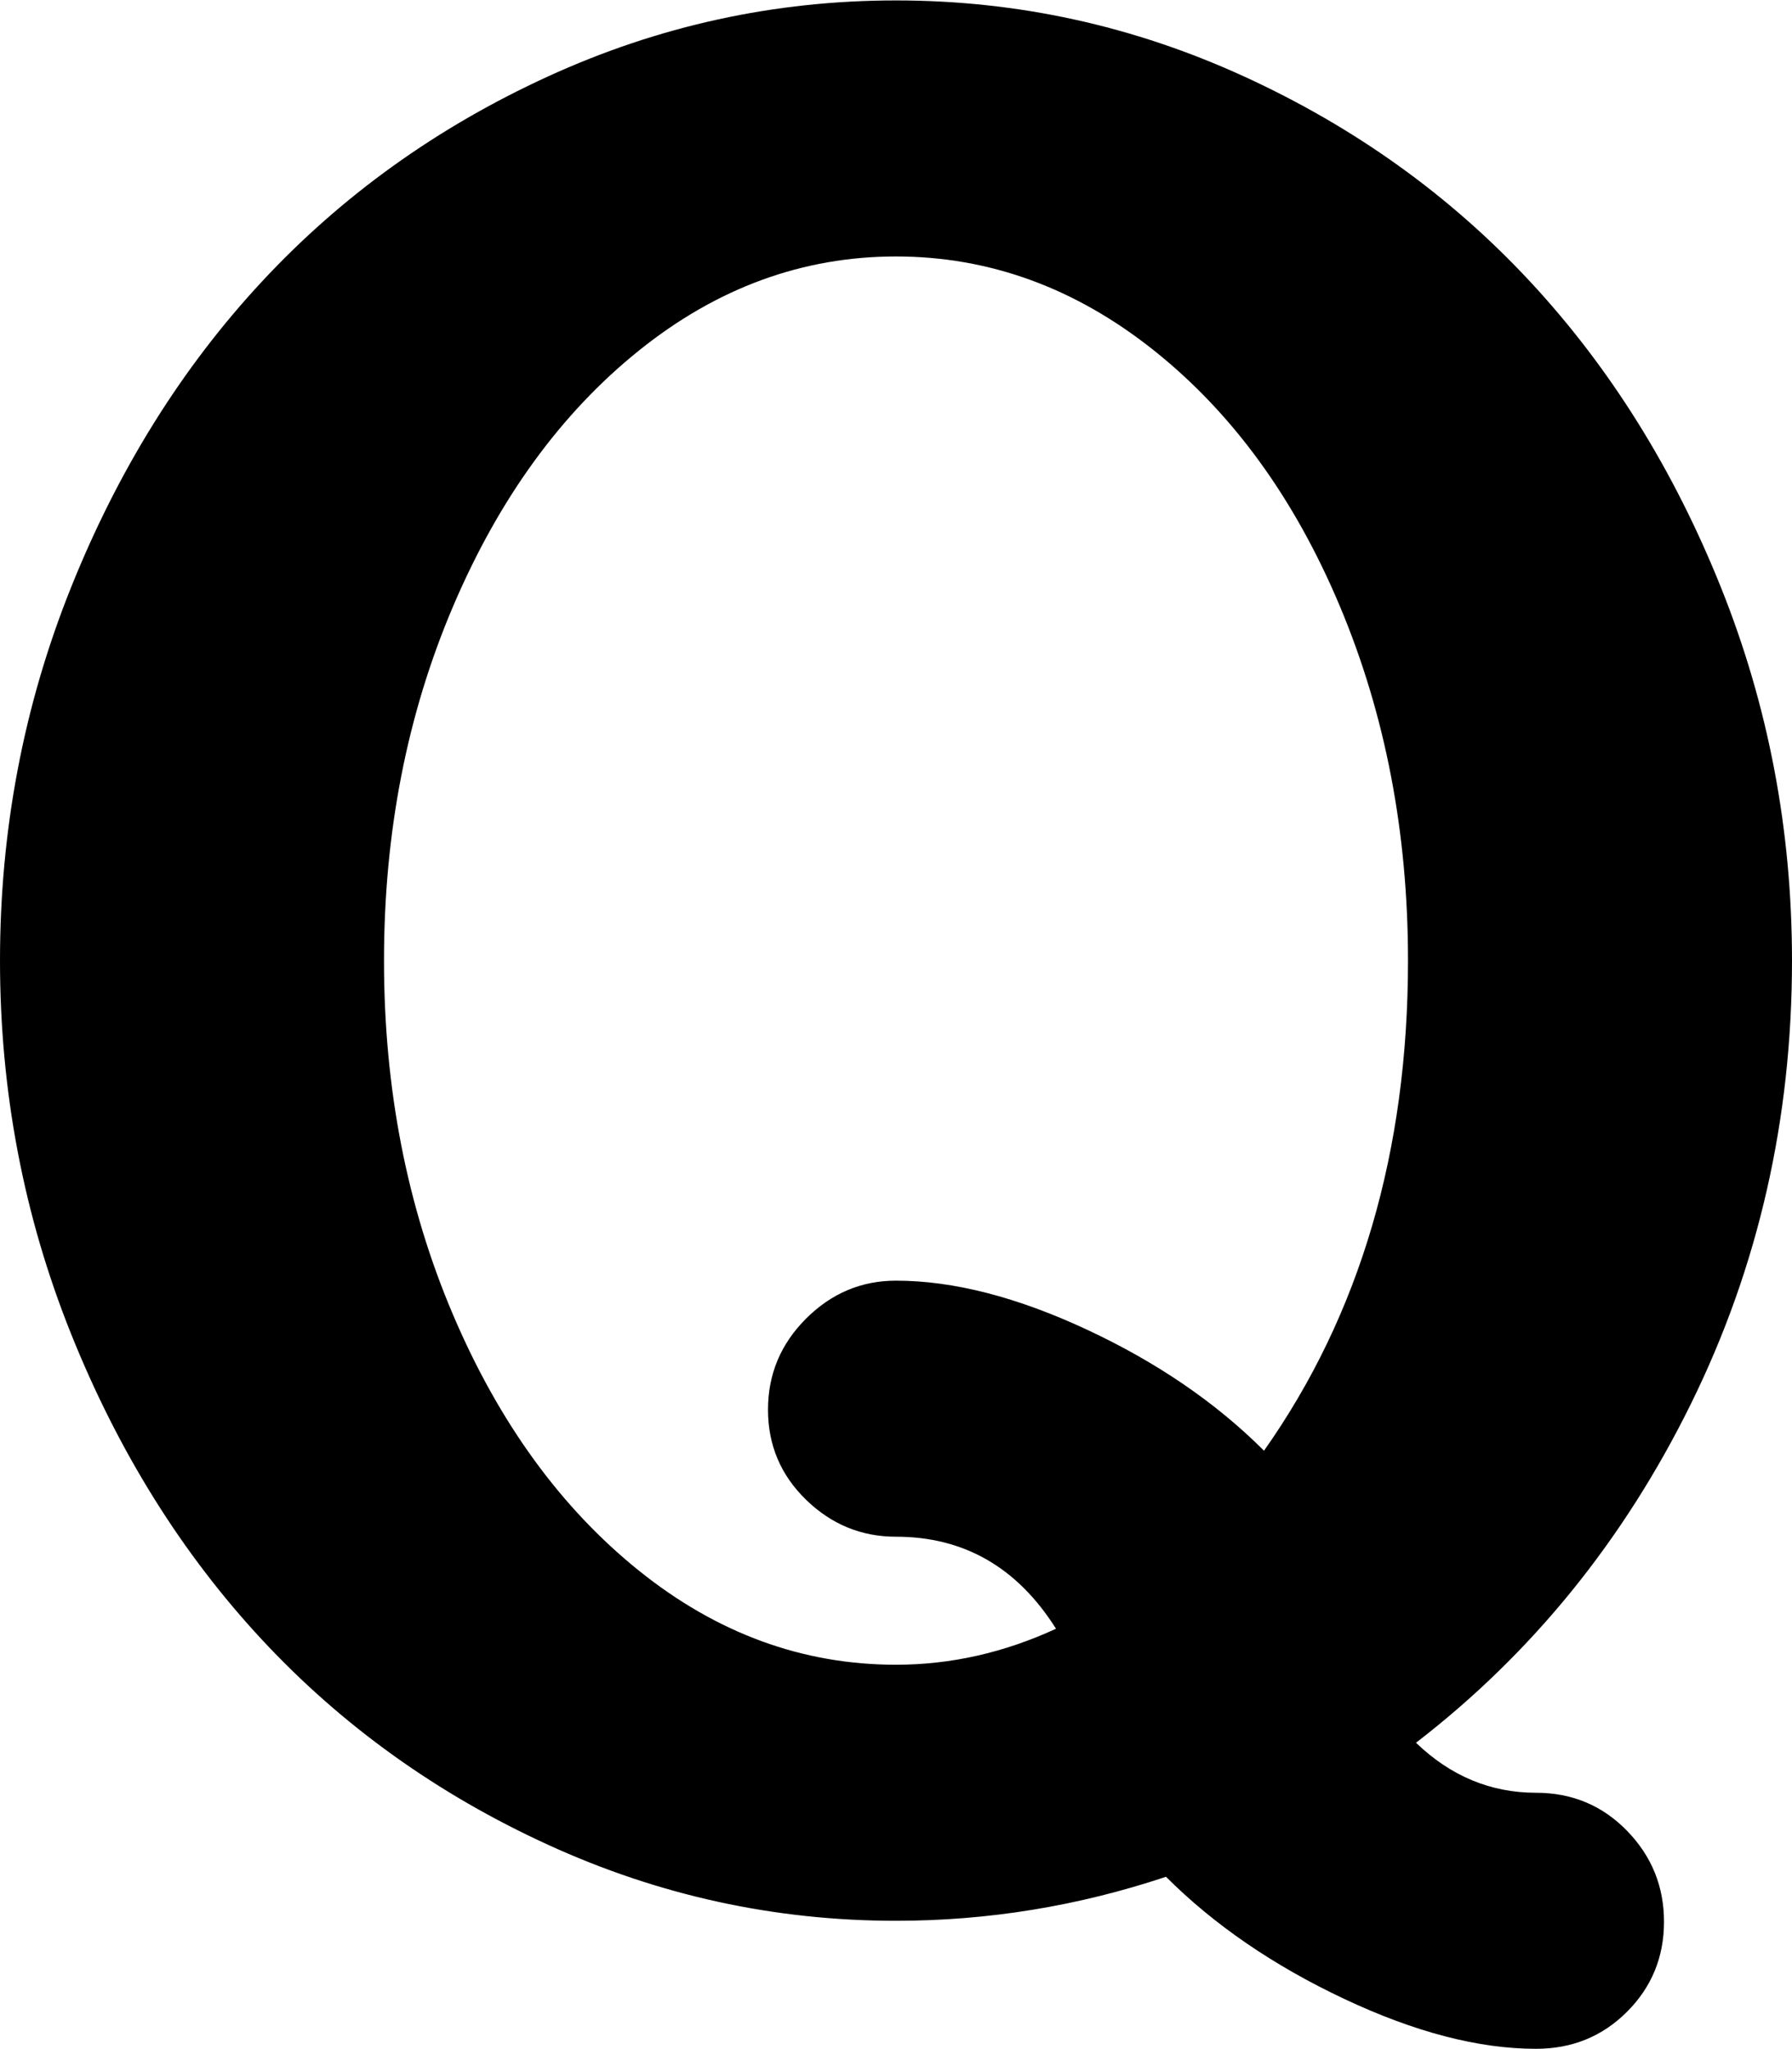 <svg xmlns="http://www.w3.org/2000/svg" width="3em" height="3.43em" viewBox="0 0 896 1024"><path fill="currentColor" d="M708 871q26 25 60 25q27 0 45.5 19t18.5 45.5t-18.5 45T768 1024q-43 0-96-25t-89-61q-66 22-135 22q-91 0-174-38T131 819.5t-95.5-153T0 480t35.5-186.5t95.5-153T274 38T448 0t174 38t143 102.5t95.5 153T896 480q0 119-50.5 221.5T708 871M448 128q-70 0-128.5 47t-93 128T192 480t34.5 177t93 128T448 832q41 0 80-18q-29-46-80-46q-26 0-45-18.5t-19-45t19-45.5t45-19q43 0 95.5 24.5T632 725q72-102 72-245q0-96-34-177t-93-128t-129-47"/></svg>